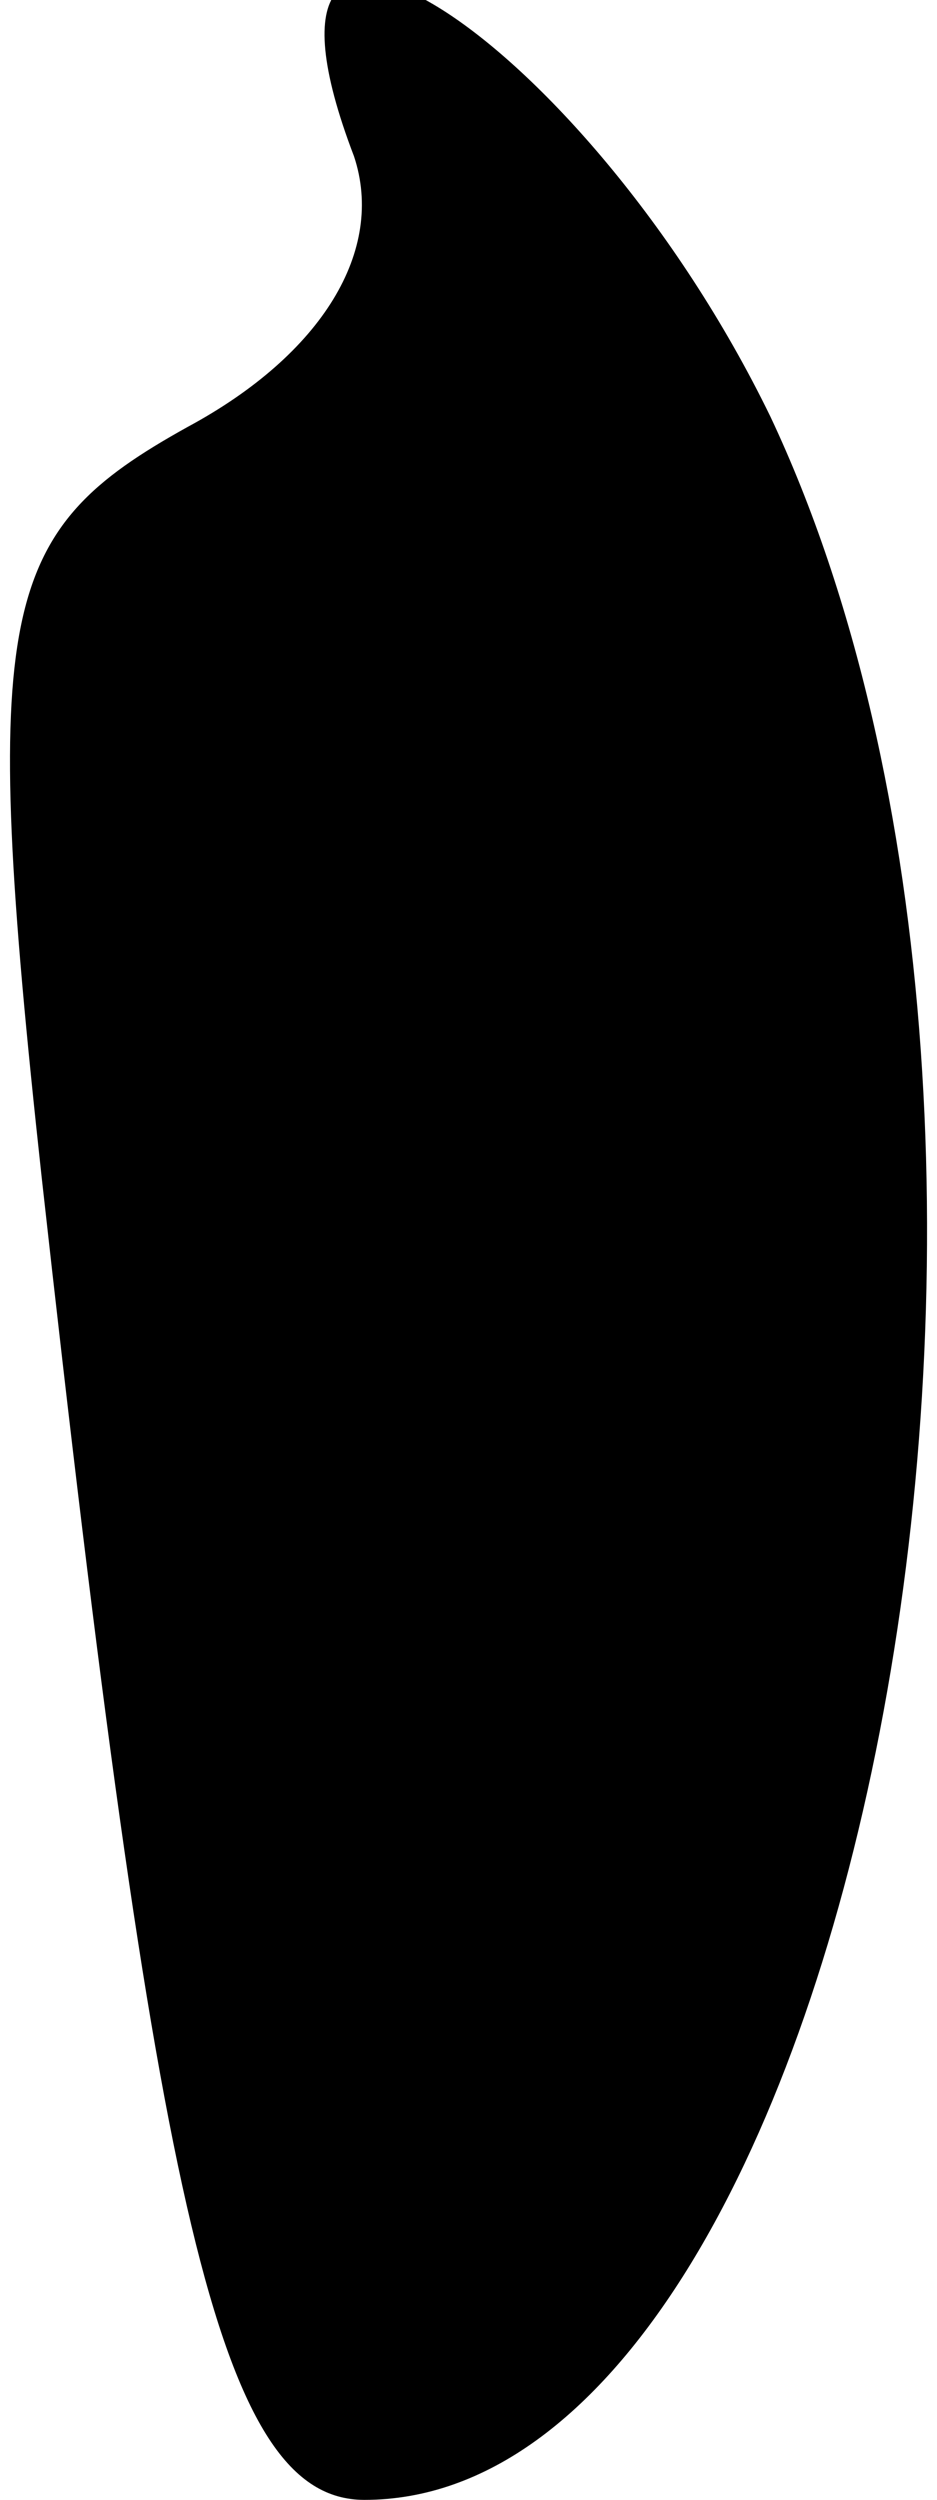 <?xml version="1.0" standalone="no"?>
<!DOCTYPE svg PUBLIC "-//W3C//DTD SVG 20010904//EN"
 "http://www.w3.org/TR/2001/REC-SVG-20010904/DTD/svg10.dtd">
<svg version="1.0" xmlns="http://www.w3.org/2000/svg"
 width="9pt" height="24pt" viewBox="0 0 9 24"
 preserveAspectRatio="xMidYMid meet">
<g transform="translate(0,24) scale(0.1,-0.1)"
fill="#000000" stroke="none">
<path fill="#000000" stroke="none" d="M34 225 c3 -9 -3 -19 -16 -26 -18 -10
-20 -17 -14 -72 11 -99 17 -127 31 -127 47 0 72 130 39 200 -18 37 -53 59 -40
25z"/>
</g>
</svg>
